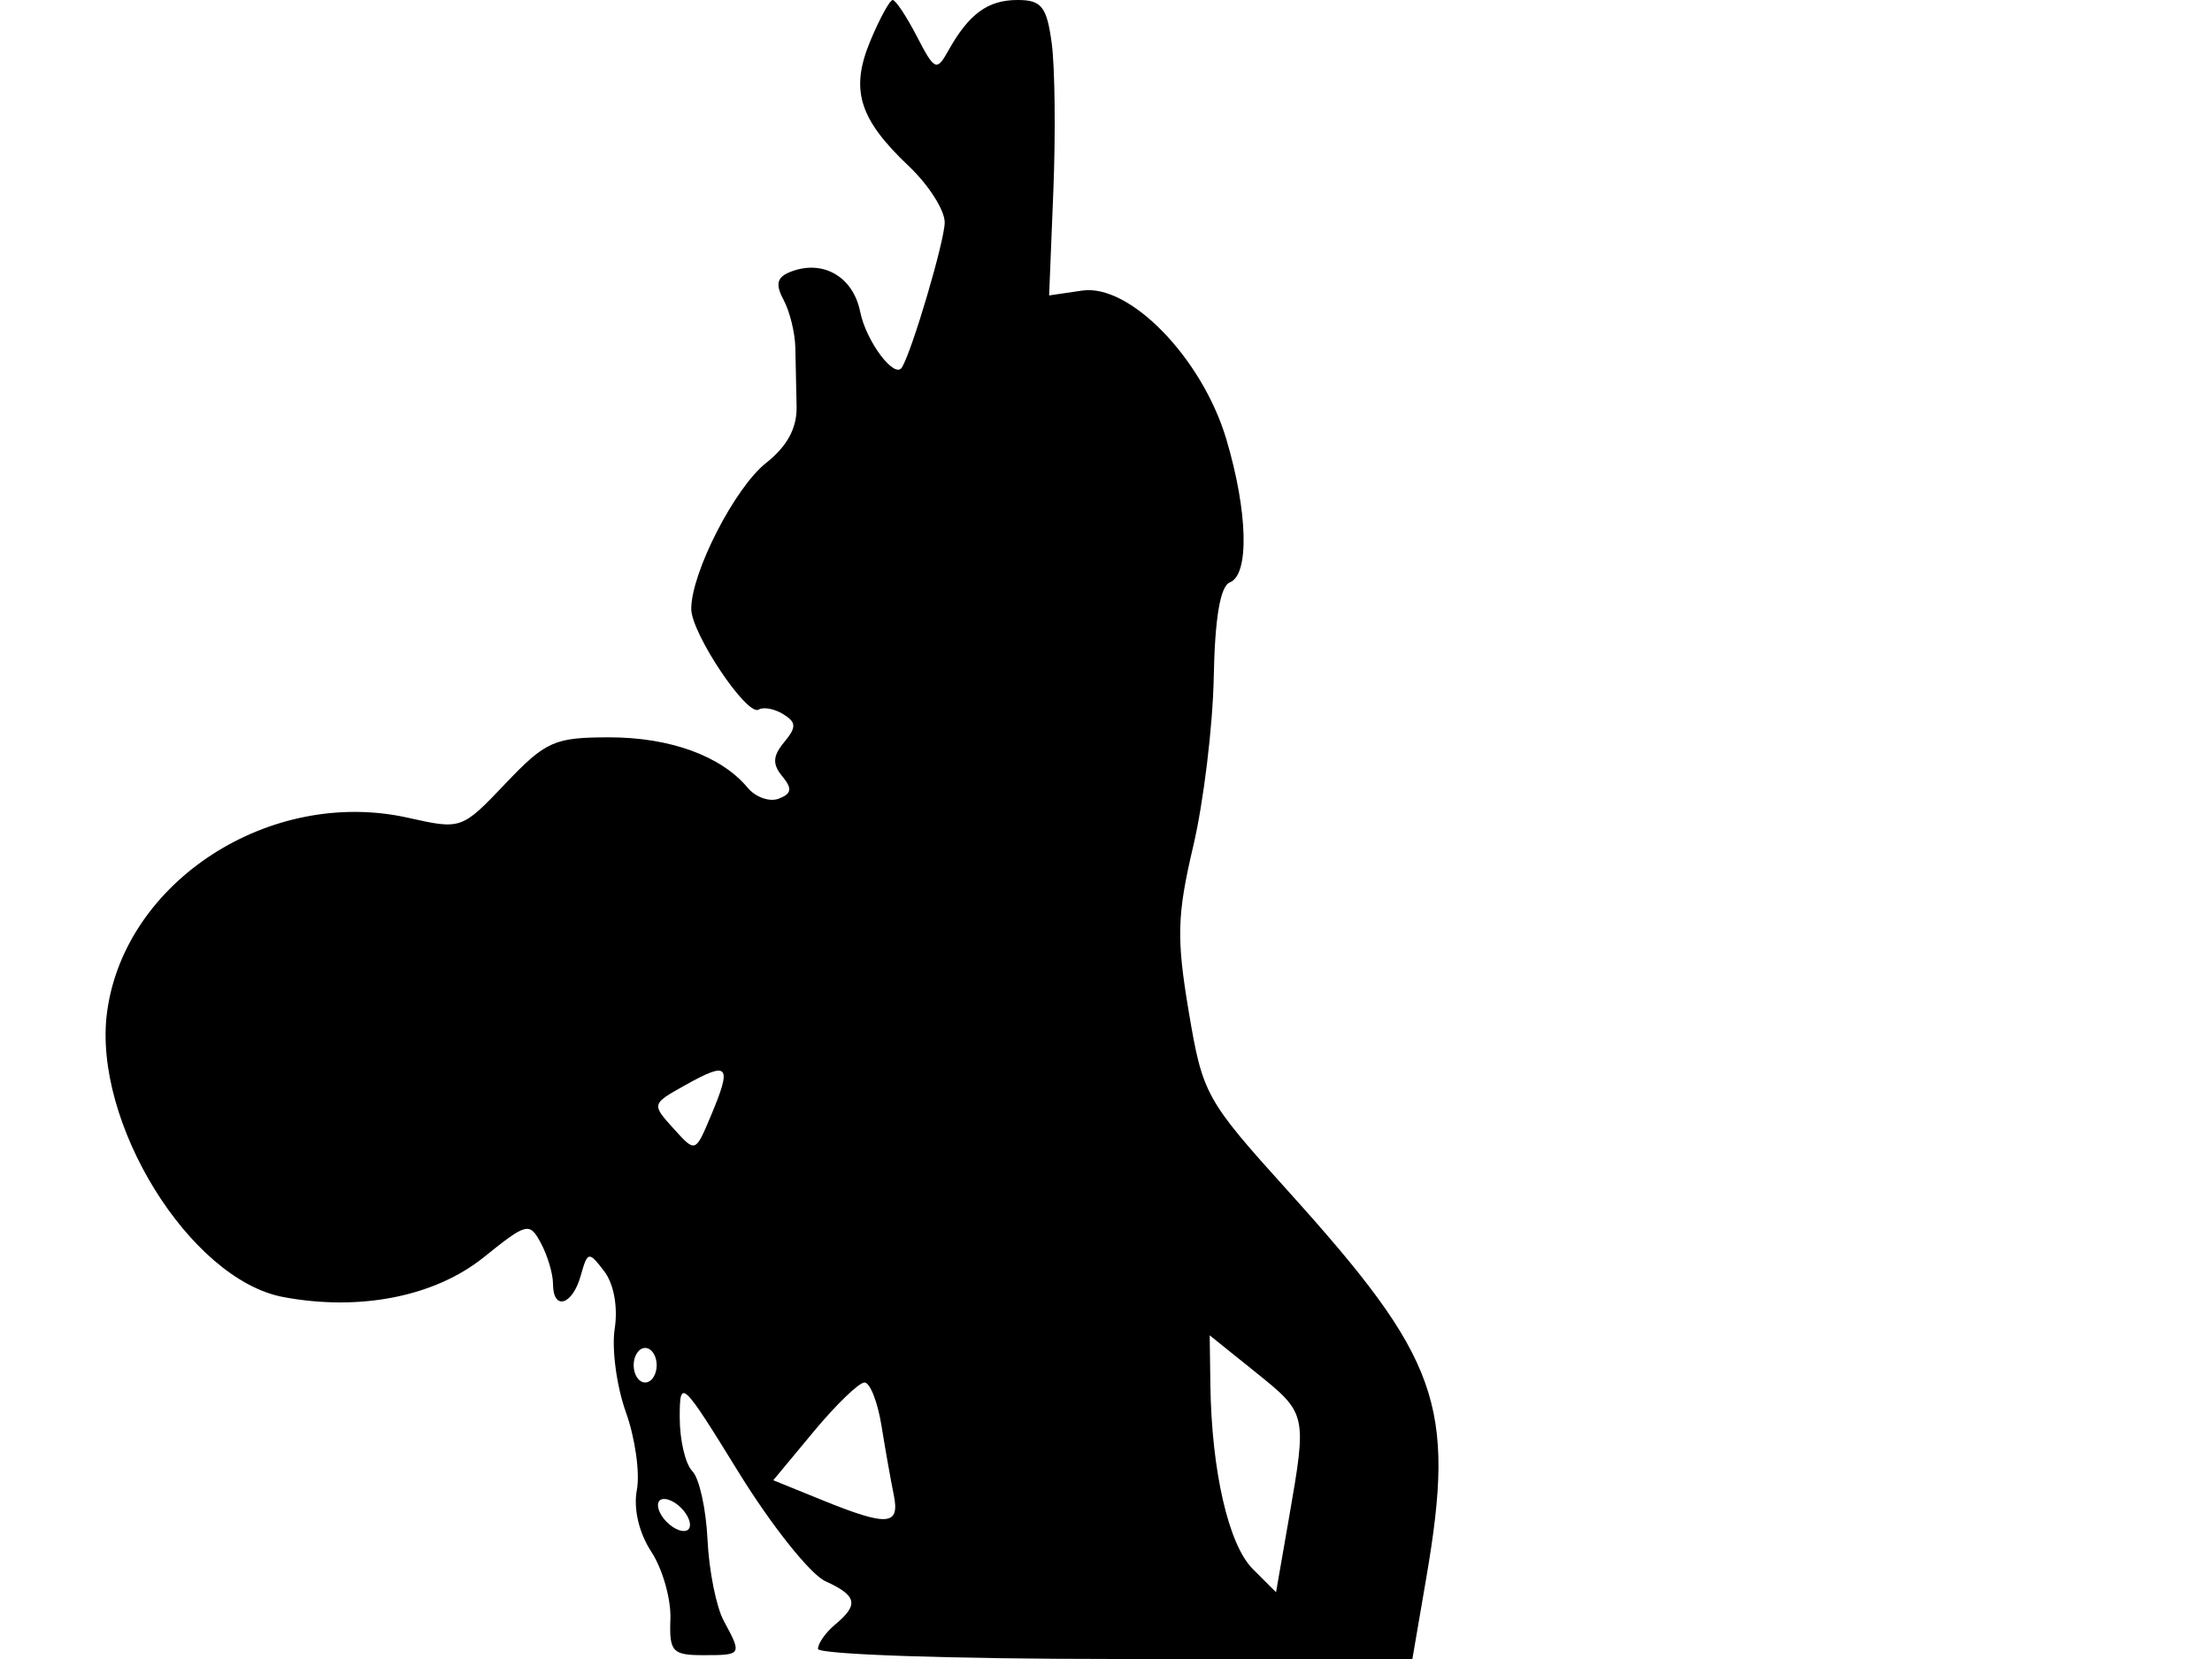 <svg xmlns="http://www.w3.org/2000/svg" width="192" height="144" viewBox="0 0 192 144" version="1.1">
	<path d="M 75.551 3.533 C 73.773 7.788, 74.549 10.317, 78.899 14.437 C 80.605 16.052, 82 18.242, 82 19.303 C 82 20.873, 79.186 30.416, 78.287 31.893 C 77.655 32.932, 75.175 29.625, 74.662 27.058 C 74.055 24.024, 71.442 22.509, 68.659 23.577 C 67.433 24.048, 67.275 24.646, 68.013 26.025 C 68.551 27.029, 69.010 28.896, 69.035 30.175 C 69.060 31.454, 69.109 33.748, 69.144 35.274 C 69.188 37.147, 68.330 38.739, 66.504 40.176 C 63.790 42.310, 60 49.697, 60 52.851 C 60 54.969, 64.848 62.212, 65.851 61.592 C 66.261 61.339, 67.220 61.518, 67.983 61.990 C 69.131 62.699, 69.145 63.120, 68.063 64.424 C 67.071 65.620, 67.032 66.334, 67.903 67.383 C 68.785 68.446, 68.715 68.896, 67.599 69.324 C 66.800 69.630, 65.584 69.203, 64.896 68.375 C 62.612 65.623, 58.160 64, 52.895 64 C 48.121 64, 47.374 64.332, 43.875 68.011 C 40.077 72.003, 40.038 72.017, 35.430 70.984 C 23.482 68.307, 10.819 76.475, 9.294 87.842 C 8.015 97.381, 16.468 111.059, 24.584 112.582 C 31.243 113.831, 37.741 112.543, 41.987 109.131 C 45.746 106.110, 45.961 106.058, 46.958 107.921 C 47.531 108.992, 48 110.573, 48 111.434 C 48 113.792, 49.678 113.314, 50.400 110.750 C 51.005 108.601, 51.096 108.582, 52.440 110.336 C 53.279 111.431, 53.648 113.448, 53.355 115.336 C 53.085 117.076, 53.522 120.334, 54.326 122.577 C 55.131 124.819, 55.559 127.855, 55.278 129.325 C 54.967 130.953, 55.459 133.051, 56.538 134.699 C 57.512 136.185, 58.256 138.811, 58.191 140.534 C 58.085 143.366, 58.358 143.667, 61.037 143.667 C 64.407 143.667, 64.420 143.645, 62.820 140.684 C 62.170 139.483, 61.537 136.314, 61.412 133.642 C 61.287 130.971, 60.693 128.293, 60.092 127.692 C 59.492 127.092, 59 125.004, 59 123.054 C 59 119.614, 59.153 119.756, 64.141 127.840 C 66.968 132.422, 70.343 136.655, 71.641 137.246 C 74.387 138.497, 74.567 139.284, 72.500 141 C 71.675 141.685, 71 142.640, 71 143.122 C 71 143.605, 82.608 144, 96.796 144 L 122.593 144 123.796 136.981 C 126.375 121.942, 124.948 117.949, 111.777 103.354 C 104.646 95.452, 104.387 94.985, 103.181 87.803 C 102.111 81.437, 102.166 79.423, 103.571 73.449 C 104.470 69.627, 105.272 63.022, 105.353 58.771 C 105.451 53.633, 105.919 50.878, 106.750 50.552 C 108.454 49.885, 108.321 44.443, 106.445 38.126 C 104.359 31.102, 98.070 24.616, 93.933 25.223 L 91.063 25.644 91.430 16.572 C 91.631 11.582, 91.568 5.813, 91.288 3.750 C 90.858 0.569, 90.407 0, 88.319 0 C 85.738 0, 84.088 1.212, 82.300 4.421 C 81.304 6.208, 81.114 6.121, 79.589 3.171 C 78.687 1.427, 77.741 0, 77.488 0 C 77.234 0, 76.363 1.590, 75.551 3.533 M 59.500 94.178 C 56.530 95.837, 56.533 95.826, 58.519 98.021 C 60.353 100.047, 60.362 100.044, 61.679 96.912 C 63.566 92.425, 63.280 92.067, 59.500 94.178 M 105.060 120.203 C 105.163 127.674, 106.636 134.081, 108.732 136.177 L 110.759 138.204 111.880 131.770 C 113.454 122.729, 113.446 122.693, 109 119.120 L 105 115.906 105.060 120.203 M 55 118.500 C 55 119.325, 55.450 120, 56 120 C 56.550 120, 57 119.325, 57 118.500 C 57 117.675, 56.550 117, 56 117 C 55.450 117, 55 117.675, 55 118.500 M 70.643 124.241 L 67.120 128.483 71.310 130.186 C 77.049 132.518, 78.129 132.443, 77.577 129.750 C 77.323 128.512, 76.844 125.813, 76.512 123.750 C 76.181 121.688, 75.517 120, 75.038 120 C 74.558 120, 72.580 121.909, 70.643 124.241 M 57.188 131.063 C 57.428 131.784, 58.216 132.572, 58.938 132.813 C 59.688 133.063, 60.063 132.688, 59.813 131.938 C 59.572 131.216, 58.784 130.428, 58.063 130.188 C 57.313 129.938, 56.938 130.313, 57.188 131.063" stroke="none" fill="black" fill-rule="evenodd"/>
</svg>